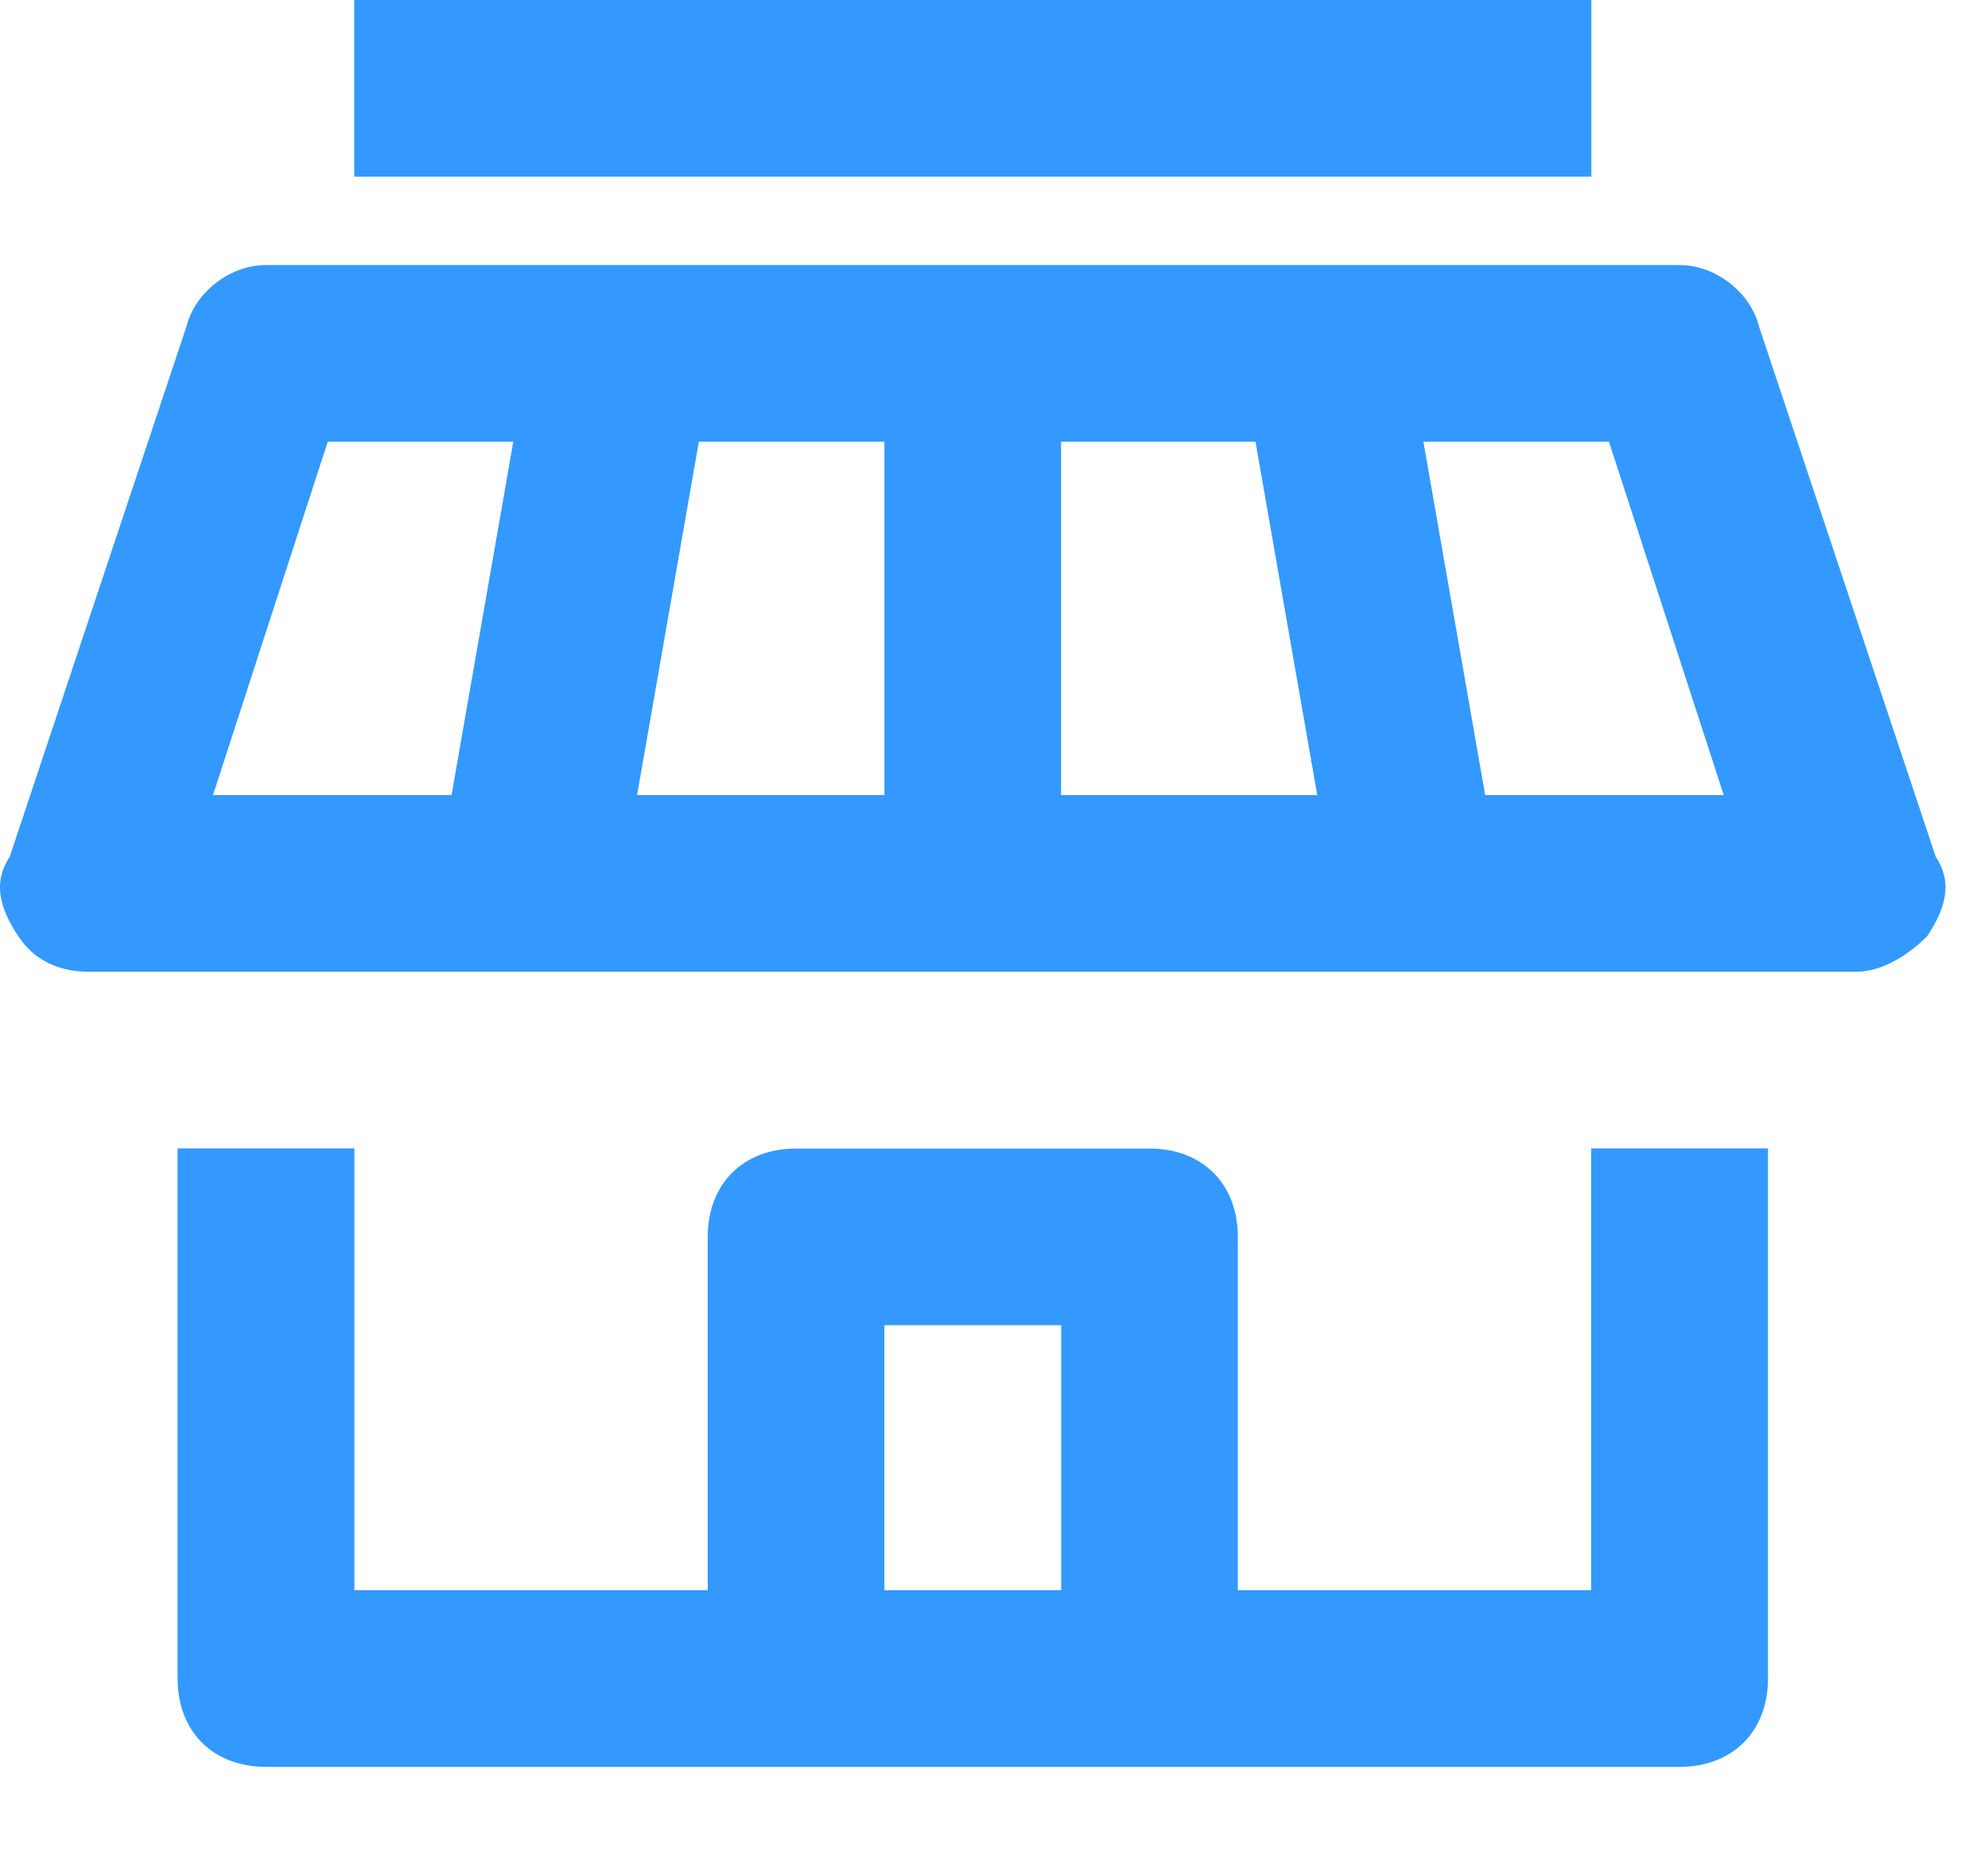 <?xml version="1.0" encoding="UTF-8"?>
<svg width="15px" height="14px" viewBox="0 0 15 14" version="1.1" xmlns="http://www.w3.org/2000/svg" xmlns:xlink="http://www.w3.org/1999/xlink">
    <!-- Generator: Sketch 57 (83077) - https://sketch.com -->
    <title>市场</title>
    <desc>Created with Sketch.</desc>
    <g id="11.22" stroke="none" stroke-width="1" fill="none" fill-rule="evenodd">
        <g id="地区切换" transform="translate(-1097, -93)" fill-rule="nonzero">
            <g id="编组-8" transform="translate(712, 57)">
                <g id="市场" transform="translate(384, 35)">
                    <rect id="矩形" fill="#000000" opacity="0" x="0" y="0" width="16" height="16"></rect>
                    <path d="M13.006,13 L10.34,13 L10.34,10.334 C10.34,9.934 10.073,9.667 9.673,9.667 L7.007,9.667 C6.607,9.667 6.34,9.934 6.34,10.334 L6.34,13 L3.674,13 L3.674,9.666 L2.34,9.666 L2.34,13.666 C2.34,14.066 2.607,14.333 3.007,14.333 L13.673,14.333 C14.073,14.333 14.34,14.066 14.34,13.666 L14.34,9.666 L13.006,9.666 L13.006,13 Z M7.673,13 L7.673,11 L9.007,11 L9.007,13 L7.673,13 L7.673,13 Z M15.606,7.466 L14.273,3.466 C14.206,3.2 13.939,3 13.673,3 L3.006,3 C2.74,3 2.473,3.2 2.406,3.466 L1.073,7.466 C0.939,7.667 1.006,7.867 1.139,8.066 C1.272,8.267 1.473,8.333 1.673,8.333 L15.006,8.333 C15.206,8.333 15.406,8.2 15.54,8.066 C15.673,7.867 15.74,7.667 15.606,7.466 Z M9.006,4.333 L10.473,4.333 L10.939,7 L9.006,7 L9.006,4.333 L9.006,4.333 Z M7.673,7 L5.807,7 L6.273,4.333 L7.673,4.333 L7.673,7 Z M3.473,4.333 L4.873,4.333 L4.407,7 L2.607,7 L3.473,4.333 Z M12.206,7 L11.74,4.333 L13.14,4.333 L14.006,7 L12.206,7 L12.206,7 Z M3.673,1 L13.007,1 L13.007,2.333 L3.673,2.333 L3.673,1 Z" id="形状" fill="#3399FF"></path>
                </g>
            </g>
        </g>
    </g>
</svg>